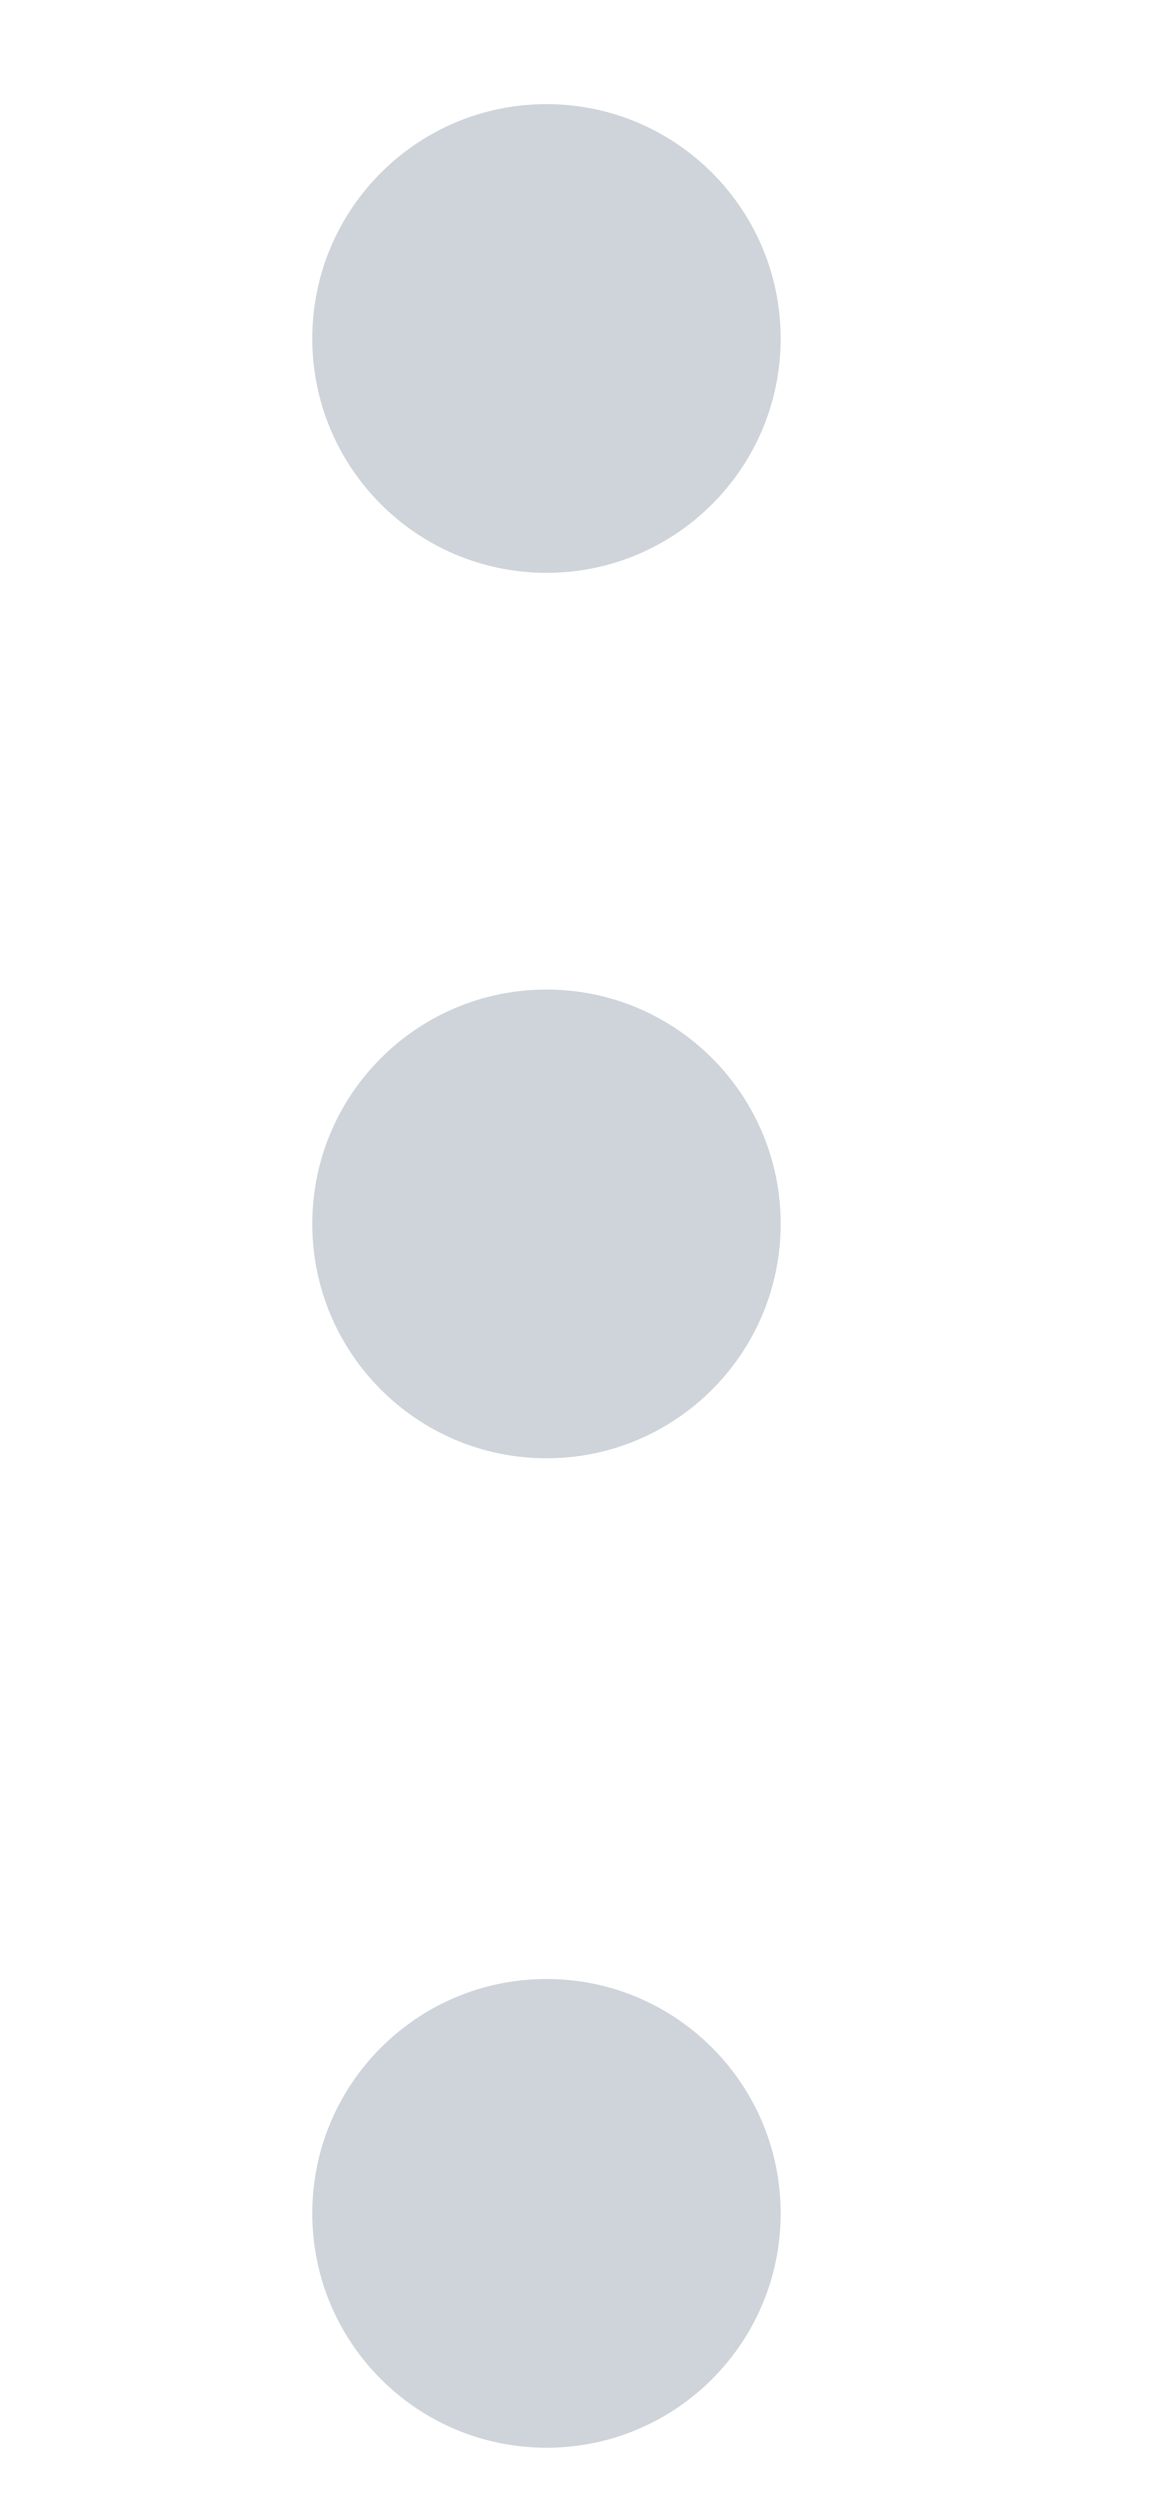 <svg width="12" height="26" viewBox="0 0 12 26" fill="none" xmlns="http://www.w3.org/2000/svg">
<path d="M5.688 5.958C7.034 5.958 8.125 4.867 8.125 3.521C8.125 2.175 7.034 1.083 5.688 1.083C4.341 1.083 3.25 2.175 3.25 3.521C3.25 4.867 4.341 5.958 5.688 5.958Z" fill="#CED4DA"/>
<path d="M5.688 15.167C7.034 15.167 8.125 14.075 8.125 12.729C8.125 11.383 7.034 10.292 5.688 10.292C4.341 10.292 3.25 11.383 3.25 12.729C3.25 14.075 4.341 15.167 5.688 15.167Z" fill="#CED4DA"/>
<path d="M5.688 25.458C7.034 25.458 8.125 24.367 8.125 23.021C8.125 21.675 7.034 20.583 5.688 20.583C4.341 20.583 3.25 21.675 3.25 23.021C3.25 24.367 4.341 25.458 5.688 25.458Z" fill="#CED4DA"/>
</svg>
